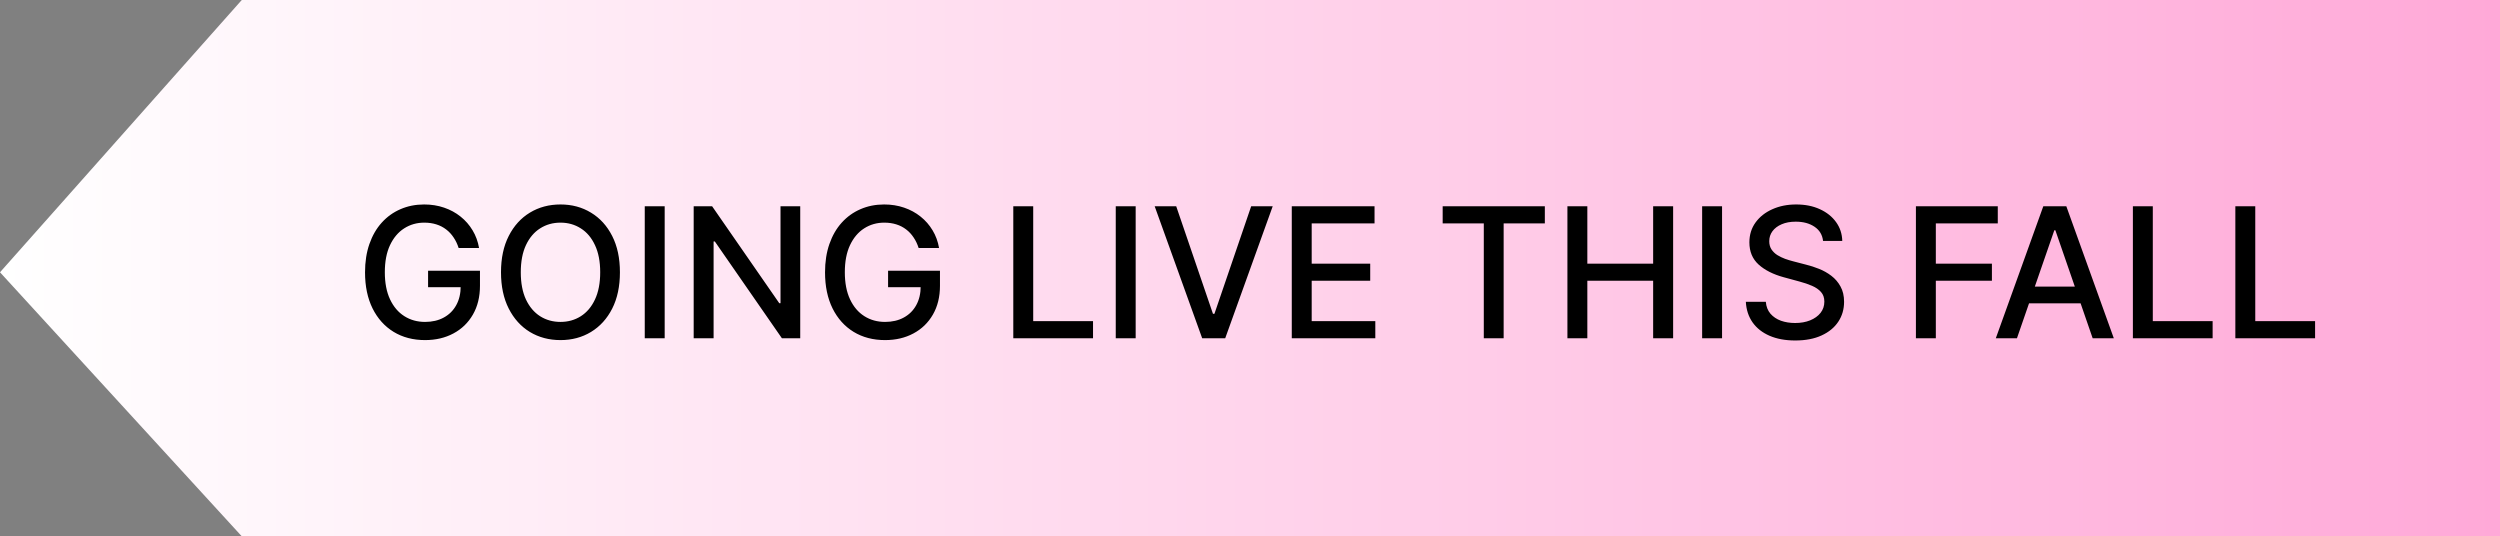<svg width="303" height="65" viewBox="0 0 303 65" fill="none" xmlns="http://www.w3.org/2000/svg">
<rect x="0" y="0" width="303" height="65" fill="#808080" stroke="none"/>
<path d="M29.303 0H303V65H29.303L0 33L29.303 0Z" fill="url(#paint0_linear_37_452)"/>
<path d="M55.586 30.055C55.435 29.581 55.232 29.156 54.977 28.781C54.727 28.401 54.427 28.078 54.078 27.812C53.729 27.542 53.331 27.336 52.883 27.195C52.44 27.055 51.953 26.984 51.422 26.984C50.521 26.984 49.708 27.216 48.984 27.68C48.26 28.143 47.688 28.823 47.266 29.719C46.849 30.609 46.641 31.701 46.641 32.992C46.641 34.289 46.852 35.385 47.273 36.281C47.695 37.177 48.273 37.857 49.008 38.32C49.742 38.784 50.578 39.016 51.516 39.016C52.385 39.016 53.143 38.839 53.789 38.484C54.44 38.13 54.943 37.63 55.297 36.984C55.656 36.333 55.836 35.568 55.836 34.688L56.461 34.805H51.883V32.812H58.172V34.633C58.172 35.977 57.885 37.143 57.312 38.133C56.745 39.117 55.958 39.878 54.953 40.414C53.953 40.95 52.807 41.219 51.516 41.219C50.068 41.219 48.797 40.885 47.703 40.219C46.615 39.552 45.766 38.607 45.156 37.383C44.547 36.154 44.242 34.695 44.242 33.008C44.242 31.732 44.419 30.586 44.773 29.57C45.128 28.555 45.625 27.693 46.266 26.984C46.911 26.271 47.669 25.727 48.539 25.352C49.414 24.971 50.37 24.781 51.406 24.781C52.271 24.781 53.075 24.909 53.82 25.164C54.57 25.419 55.237 25.781 55.82 26.25C56.409 26.719 56.896 27.276 57.281 27.922C57.667 28.562 57.927 29.273 58.062 30.055H55.586ZM75.135 33C75.135 34.708 74.822 36.177 74.197 37.406C73.572 38.63 72.716 39.573 71.627 40.234C70.544 40.891 69.312 41.219 67.932 41.219C66.546 41.219 65.309 40.891 64.221 40.234C63.137 39.573 62.283 38.628 61.658 37.398C61.033 36.169 60.721 34.703 60.721 33C60.721 31.292 61.033 29.826 61.658 28.602C62.283 27.372 63.137 26.43 64.221 25.773C65.309 25.112 66.546 24.781 67.932 24.781C69.312 24.781 70.544 25.112 71.627 25.773C72.716 26.43 73.572 27.372 74.197 28.602C74.822 29.826 75.135 31.292 75.135 33ZM72.744 33C72.744 31.698 72.533 30.602 72.111 29.711C71.695 28.815 71.122 28.138 70.393 27.68C69.669 27.216 68.848 26.984 67.932 26.984C67.01 26.984 66.187 27.216 65.463 27.68C64.739 28.138 64.166 28.815 63.744 29.711C63.328 30.602 63.119 31.698 63.119 33C63.119 34.302 63.328 35.401 63.744 36.297C64.166 37.188 64.739 37.865 65.463 38.328C66.187 38.786 67.01 39.016 67.932 39.016C68.848 39.016 69.669 38.786 70.393 38.328C71.122 37.865 71.695 37.188 72.111 36.297C72.533 35.401 72.744 34.302 72.744 33ZM80.559 25V41H78.144V25H80.559ZM96.988 25V41H94.769L86.637 29.266H86.488V41H84.074V25H86.309L94.449 36.75H94.598V25H96.988ZM111.338 30.055C111.187 29.581 110.984 29.156 110.729 28.781C110.479 28.401 110.179 28.078 109.83 27.812C109.481 27.542 109.083 27.336 108.635 27.195C108.192 27.055 107.705 26.984 107.174 26.984C106.273 26.984 105.46 27.216 104.736 27.68C104.012 28.143 103.439 28.823 103.018 29.719C102.601 30.609 102.393 31.701 102.393 32.992C102.393 34.289 102.604 35.385 103.025 36.281C103.447 37.177 104.025 37.857 104.76 38.32C105.494 38.784 106.33 39.016 107.268 39.016C108.137 39.016 108.895 38.839 109.541 38.484C110.192 38.13 110.695 37.63 111.049 36.984C111.408 36.333 111.588 35.568 111.588 34.688L112.213 34.805H107.635V32.812H113.924V34.633C113.924 35.977 113.637 37.143 113.064 38.133C112.497 39.117 111.71 39.878 110.705 40.414C109.705 40.95 108.559 41.219 107.268 41.219C105.82 41.219 104.549 40.885 103.455 40.219C102.367 39.552 101.518 38.607 100.908 37.383C100.299 36.154 99.994 34.695 99.994 33.008C99.994 31.732 100.171 30.586 100.525 29.57C100.88 28.555 101.377 27.693 102.018 26.984C102.663 26.271 103.421 25.727 104.291 25.352C105.166 24.971 106.122 24.781 107.158 24.781C108.023 24.781 108.827 24.909 109.572 25.164C110.322 25.419 110.989 25.781 111.572 26.25C112.161 26.719 112.648 27.276 113.033 27.922C113.419 28.562 113.679 29.273 113.814 30.055H111.338ZM122.811 41V25H125.225V38.922H132.475V41H122.811ZM137.643 25V41H135.229V25H137.643ZM142.557 25L147.01 38.031H147.189L151.643 25H154.252L148.494 41H145.705L139.947 25H142.557ZM156.563 41V25H166.594V27.078H158.977V31.953H166.07V34.023H158.977V38.922H166.688V41H156.563ZM174.852 27.078V25H187.234V27.078H182.242V41H179.836V27.078H174.852ZM189.971 41V25H192.385V31.953H200.361V25H202.783V41H200.361V34.023H192.385V41H189.971ZM208.713 25V41H206.299V25H208.713ZM220.955 29.203C220.872 28.463 220.528 27.891 219.924 27.484C219.32 27.073 218.559 26.867 217.643 26.867C216.986 26.867 216.419 26.971 215.939 27.18C215.46 27.383 215.088 27.664 214.822 28.023C214.562 28.378 214.432 28.781 214.432 29.234C214.432 29.615 214.52 29.943 214.697 30.219C214.88 30.495 215.117 30.727 215.408 30.914C215.705 31.096 216.023 31.25 216.361 31.375C216.7 31.495 217.025 31.594 217.338 31.672L218.9 32.078C219.411 32.203 219.934 32.372 220.471 32.586C221.007 32.8 221.505 33.081 221.963 33.43C222.421 33.779 222.791 34.211 223.072 34.727C223.359 35.242 223.502 35.859 223.502 36.578C223.502 37.484 223.268 38.289 222.799 38.992C222.335 39.695 221.661 40.25 220.775 40.656C219.895 41.062 218.83 41.266 217.58 41.266C216.382 41.266 215.346 41.075 214.471 40.695C213.596 40.315 212.911 39.776 212.416 39.078C211.921 38.375 211.648 37.542 211.596 36.578H214.018C214.064 37.156 214.252 37.638 214.58 38.023C214.913 38.404 215.338 38.688 215.854 38.875C216.374 39.057 216.945 39.148 217.564 39.148C218.247 39.148 218.854 39.042 219.385 38.828C219.921 38.609 220.343 38.307 220.65 37.922C220.958 37.531 221.111 37.075 221.111 36.555C221.111 36.081 220.976 35.693 220.705 35.391C220.439 35.089 220.077 34.839 219.619 34.641C219.166 34.443 218.653 34.268 218.08 34.117L216.189 33.602C214.908 33.253 213.893 32.74 213.143 32.062C212.398 31.385 212.025 30.49 212.025 29.375C212.025 28.453 212.275 27.648 212.775 26.961C213.275 26.273 213.952 25.74 214.807 25.359C215.661 24.974 216.624 24.781 217.697 24.781C218.781 24.781 219.736 24.971 220.564 25.352C221.398 25.732 222.054 26.255 222.533 26.922C223.012 27.583 223.262 28.344 223.283 29.203H220.955ZM232.209 41V25H242.131V27.078H234.623V31.953H241.42V34.023H234.623V41H232.209ZM244.453 41H241.891L247.648 25H250.438L256.195 41H253.633L249.109 27.906H248.984L244.453 41ZM244.883 34.734H253.195V36.766H244.883V34.734ZM258.506 41V25H260.92V38.922H268.17V41H258.506ZM270.924 41V25H273.338V38.922H280.588V41H270.924Z" fill="black"/>
<defs>
<linearGradient id="paint0_linear_37_452" x1="0" y1="32.5" x2="303" y2="32.5" gradientUnits="userSpaceOnUse">
<stop stop-color="white"/>
<stop offset="1" stop-color="#FFA9D8"/>
</linearGradient>
</defs>
</svg>
